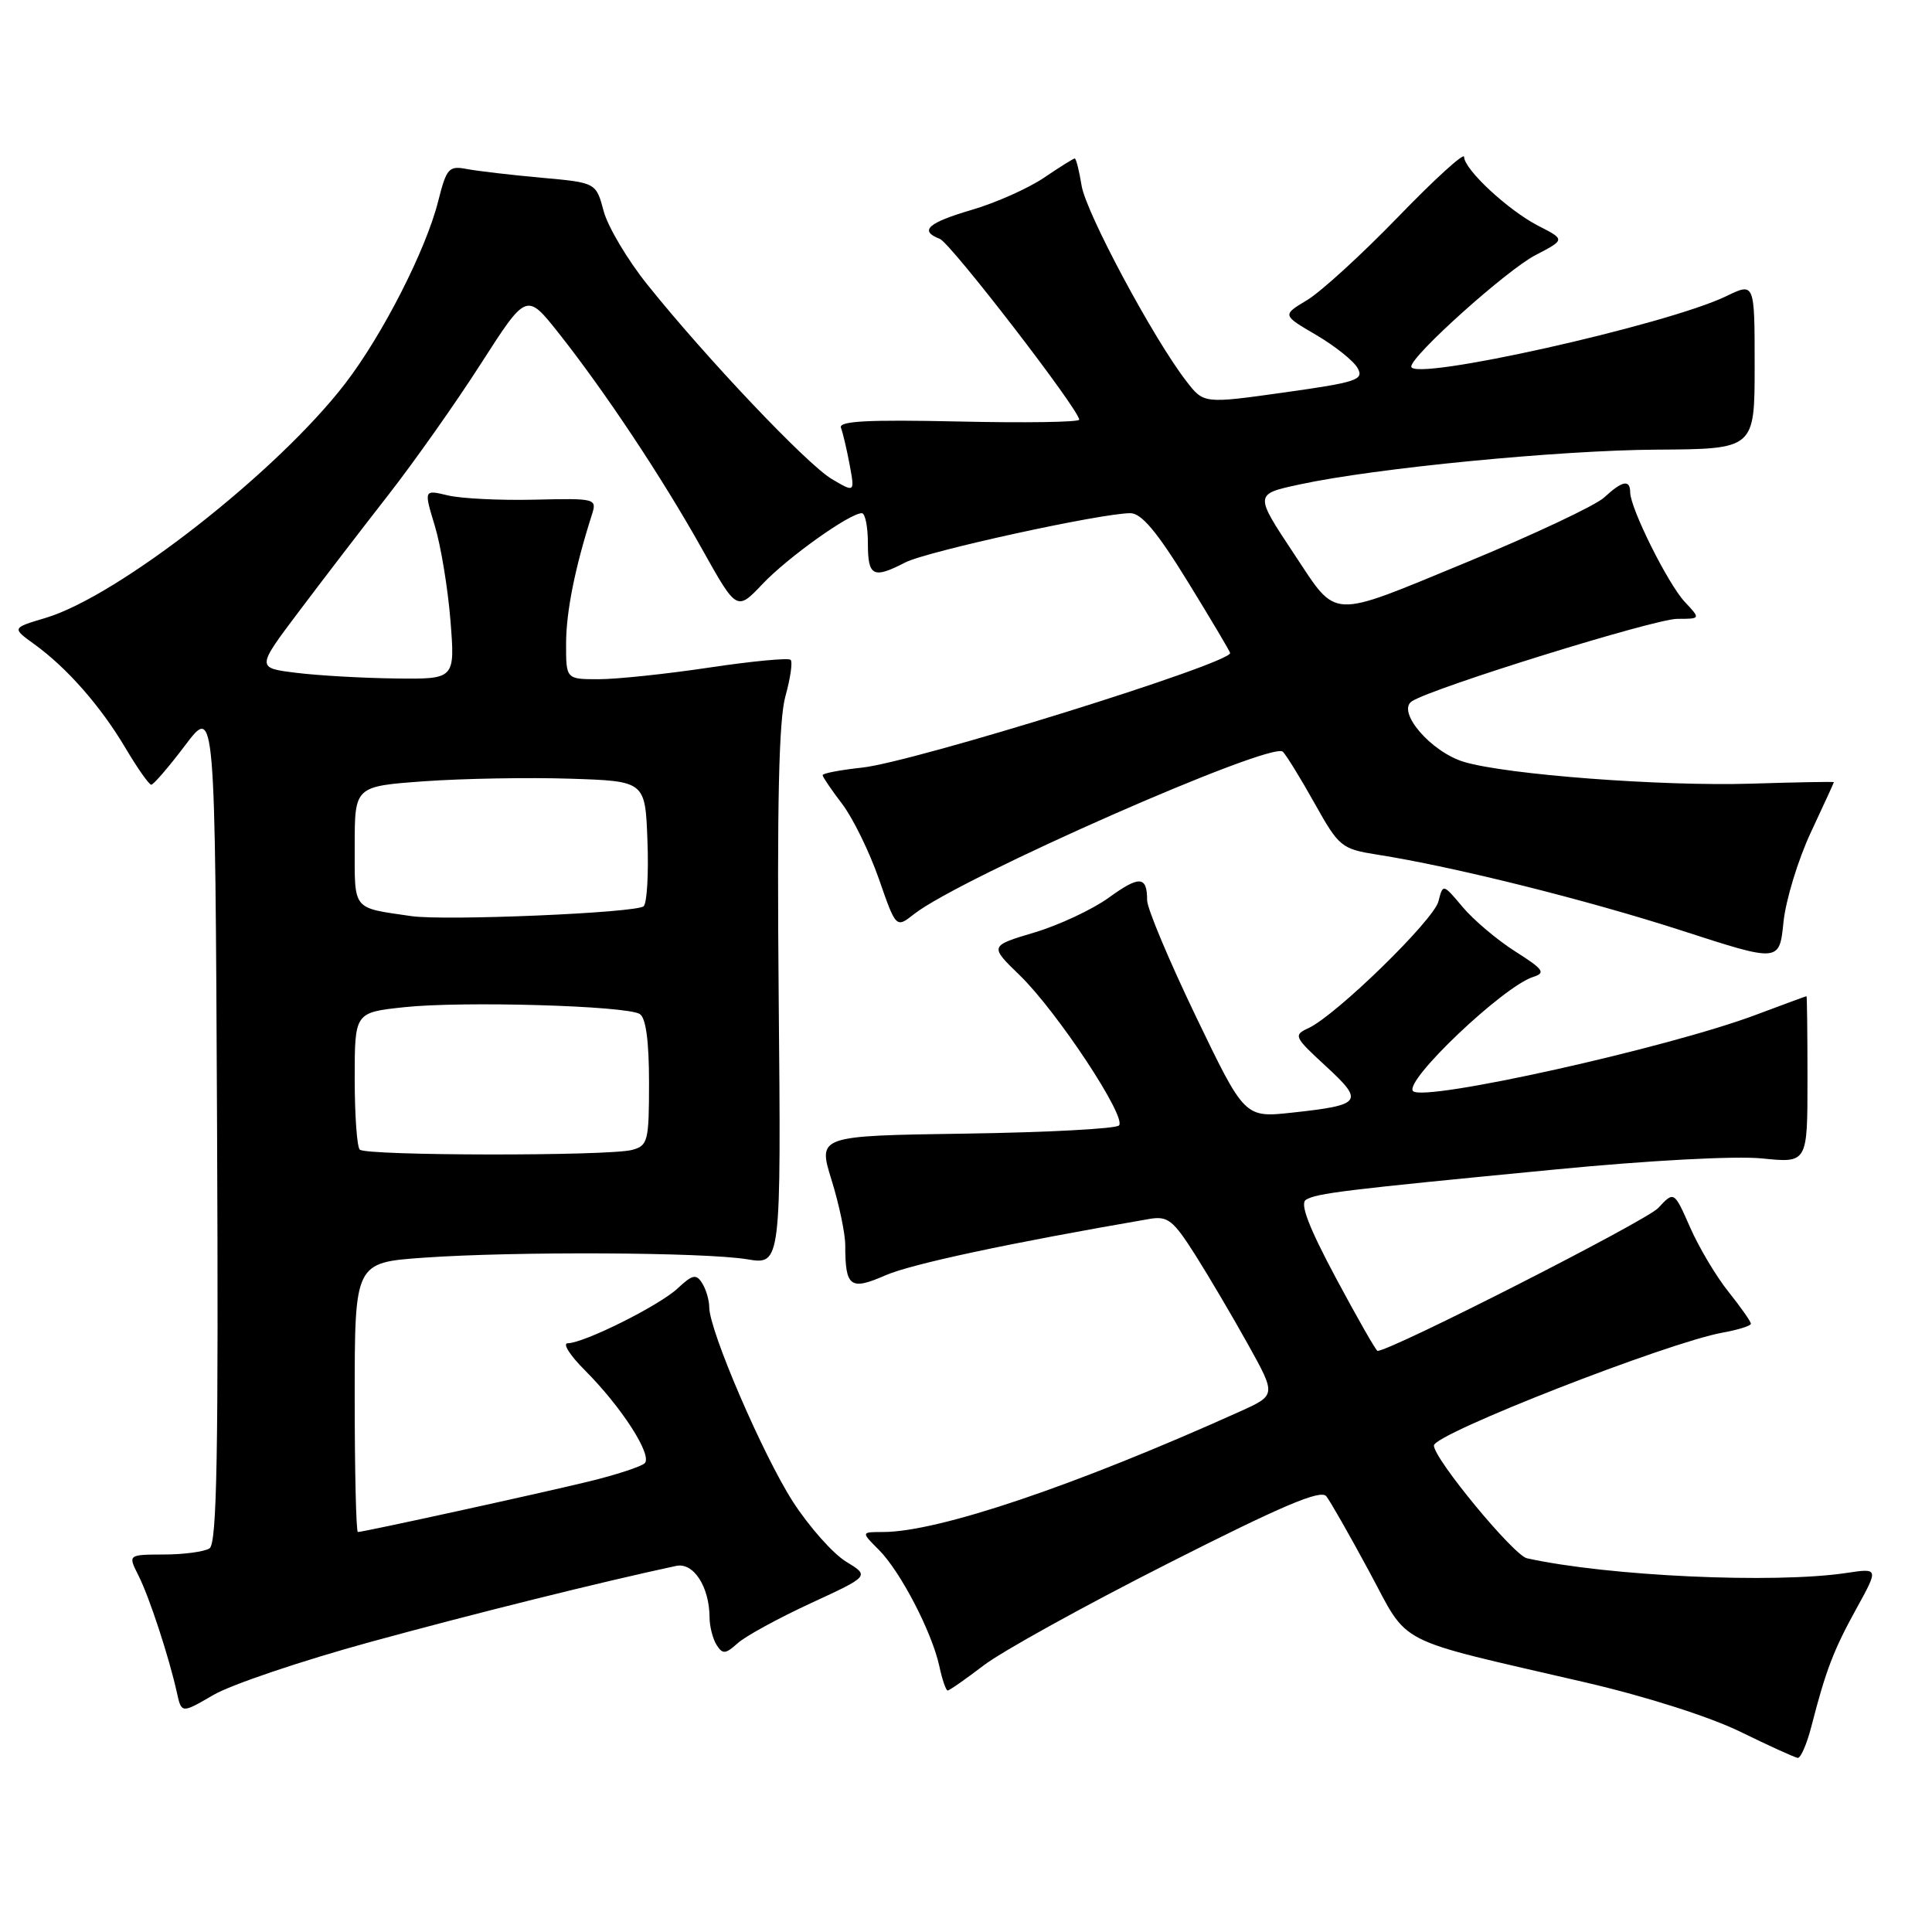 <?xml version="1.0" encoding="UTF-8" standalone="no"?>
<!DOCTYPE svg PUBLIC "-//W3C//DTD SVG 1.1//EN" "http://www.w3.org/Graphics/SVG/1.1/DTD/svg11.dtd" >
<svg xmlns="http://www.w3.org/2000/svg" xmlns:xlink="http://www.w3.org/1999/xlink" version="1.1" viewBox="0 0 256 256">
 <g >
 <path fill="currentColor"
d=" M 240.02 228.75 C 241.93 221.32 242.96 218.63 245.99 213.14 C 248.94 207.78 248.94 207.78 244.63 208.43 C 235.05 209.86 213.06 208.85 202.33 206.48 C 200.56 206.09 190.00 193.30 190.00 191.54 C 190.00 189.99 220.95 177.90 228.25 176.58 C 230.31 176.21 232.00 175.68 232.00 175.40 C 232.00 175.11 230.67 173.22 229.05 171.19 C 227.42 169.16 225.13 165.32 223.96 162.66 C 221.82 157.81 221.82 157.81 219.72 160.07 C 218.12 161.78 184.30 179.00 182.53 179.00 C 182.34 179.00 179.86 174.66 177.02 169.35 C 173.42 162.62 172.22 159.48 173.04 158.98 C 174.45 158.11 178.04 157.67 206.00 154.97 C 218.44 153.76 230.03 153.14 233.50 153.50 C 239.50 154.11 239.50 154.11 239.50 143.05 C 239.50 136.97 239.44 132.00 239.37 132.00 C 239.30 132.00 236.29 133.11 232.69 134.46 C 221.06 138.84 188.71 146.04 187.24 144.58 C 185.95 143.29 199.18 130.71 203.15 129.45 C 204.85 128.91 204.53 128.45 200.79 126.08 C 198.41 124.57 195.28 121.93 193.83 120.21 C 191.20 117.08 191.20 117.08 190.60 119.44 C 189.98 121.92 177.01 134.56 173.38 136.23 C 171.36 137.16 171.46 137.39 175.69 141.28 C 180.80 145.99 180.49 146.42 171.21 147.43 C 164.92 148.11 164.92 148.11 158.46 134.68 C 154.91 127.29 152.00 120.37 152.00 119.29 C 152.00 116.06 150.99 115.99 146.90 118.96 C 144.75 120.51 140.32 122.59 137.06 123.56 C 131.11 125.34 131.11 125.34 135.11 129.22 C 140.07 134.03 149.34 148.06 148.27 149.13 C 147.83 149.57 138.68 150.05 127.92 150.21 C 108.37 150.50 108.37 150.50 110.18 156.34 C 111.18 159.55 112.00 163.45 112.00 165.01 C 112.00 170.54 112.66 171.03 117.32 168.99 C 120.74 167.49 133.70 164.72 152.28 161.52 C 154.73 161.10 155.43 161.64 158.37 166.27 C 160.19 169.15 163.35 174.51 165.39 178.18 C 169.10 184.86 169.10 184.86 164.30 187.03 C 142.39 196.90 124.31 203.00 116.98 203.00 C 114.09 203.00 114.09 203.00 116.46 205.37 C 119.31 208.22 123.48 216.25 124.46 220.75 C 124.84 222.54 125.34 224.00 125.57 224.00 C 125.80 224.00 127.95 222.50 130.36 220.66 C 132.76 218.82 143.74 212.75 154.76 207.17 C 169.91 199.49 175.01 197.33 175.74 198.26 C 176.28 198.94 178.84 203.44 181.43 208.24 C 186.84 218.26 184.27 216.94 210.13 222.94 C 218.17 224.81 226.57 227.49 230.63 229.48 C 234.41 231.33 237.82 232.88 238.21 232.93 C 238.60 232.97 239.42 231.09 240.02 228.75 Z  M 49.00 217.59 C 62.72 213.83 79.73 209.60 89.60 207.49 C 91.89 207.00 93.99 210.23 94.02 214.30 C 94.02 215.51 94.45 217.16 94.95 217.96 C 95.75 219.22 96.13 219.19 97.74 217.74 C 98.76 216.81 103.12 214.43 107.42 212.44 C 115.24 208.83 115.24 208.83 112.10 206.92 C 110.37 205.86 107.22 202.31 105.09 199.02 C 101.13 192.89 94.01 176.37 93.98 173.24 C 93.98 172.28 93.55 170.84 93.04 170.03 C 92.25 168.77 91.76 168.88 89.80 170.71 C 87.37 172.99 77.39 177.97 75.22 177.99 C 74.51 178.00 75.53 179.60 77.49 181.56 C 82.39 186.46 86.52 192.90 85.41 193.90 C 84.91 194.35 81.58 195.44 78.00 196.31 C 71.33 197.93 48.17 203.00 47.42 203.00 C 47.19 203.00 47.00 194.97 47.00 185.15 C 47.00 167.30 47.00 167.30 56.15 166.65 C 68.18 165.80 93.31 165.92 99.00 166.86 C 103.50 167.61 103.50 167.61 103.18 132.09 C 102.95 106.51 103.20 95.36 104.07 92.26 C 104.73 89.88 105.05 87.71 104.76 87.43 C 104.48 87.15 99.62 87.61 93.95 88.46 C 88.28 89.31 81.70 90.00 79.32 90.00 C 75.00 90.00 75.00 90.00 75.01 85.25 C 75.02 81.04 76.19 75.22 78.41 68.26 C 79.12 66.05 79.01 66.02 70.81 66.21 C 66.24 66.32 61.07 66.06 59.33 65.64 C 56.16 64.88 56.16 64.88 57.62 69.69 C 58.42 72.33 59.35 77.99 59.69 82.25 C 60.30 90.00 60.30 90.00 52.40 89.90 C 48.05 89.85 42.13 89.51 39.24 89.15 C 33.98 88.50 33.98 88.50 39.56 81.09 C 42.63 77.01 47.98 70.03 51.45 65.59 C 54.92 61.14 60.46 53.29 63.76 48.13 C 69.77 38.77 69.77 38.77 74.02 44.13 C 80.18 51.92 87.74 63.30 93.02 72.74 C 97.63 80.98 97.63 80.98 101.06 77.36 C 104.42 73.83 112.59 68.00 114.20 68.00 C 114.64 68.00 115.00 69.80 115.00 72.00 C 115.00 76.38 115.69 76.73 119.95 74.53 C 122.78 73.06 145.91 68.00 149.78 68.00 C 151.25 68.00 153.32 70.47 157.40 77.10 C 160.48 82.11 163.00 86.35 163.00 86.53 C 163.00 87.93 121.17 100.95 114.25 101.71 C 111.36 102.02 109.00 102.47 109.00 102.71 C 109.00 102.94 110.16 104.65 111.58 106.51 C 113.00 108.37 115.19 112.84 116.45 116.44 C 118.73 123.00 118.73 123.00 121.12 121.12 C 127.22 116.32 168.55 98.13 169.99 99.61 C 170.47 100.10 172.37 103.19 174.21 106.48 C 177.44 112.24 177.75 112.49 182.53 113.25 C 192.57 114.82 210.38 119.27 222.91 123.33 C 235.78 127.50 235.78 127.50 236.32 122.19 C 236.62 119.27 238.25 113.93 239.93 110.33 C 241.62 106.72 243.00 103.71 243.00 103.64 C 243.00 103.56 238.05 103.65 232.01 103.84 C 220.14 104.20 199.67 102.65 194.00 100.96 C 189.61 99.65 184.99 94.26 187.10 92.91 C 189.94 91.10 219.26 82.00 222.25 82.00 C 225.35 82.00 225.35 82.00 223.24 79.75 C 221.01 77.37 216.03 67.37 216.01 65.25 C 216.00 63.49 214.96 63.69 212.56 65.92 C 211.43 66.97 203.19 70.85 194.25 74.54 C 175.96 82.08 177.28 82.14 171.53 73.49 C 166.20 65.45 166.19 65.49 172.21 64.19 C 182.21 62.03 206.51 59.66 219.50 59.58 C 232.50 59.50 232.50 59.50 232.50 48.46 C 232.50 37.42 232.50 37.42 228.73 39.25 C 220.84 43.06 187.00 50.62 187.00 48.57 C 187.00 47.13 199.64 35.79 203.45 33.81 C 207.41 31.75 207.41 31.75 203.81 29.91 C 199.83 27.86 194.00 22.44 194.00 20.78 C 194.00 20.19 190.06 23.77 185.25 28.75 C 180.44 33.72 175.01 38.68 173.19 39.77 C 169.89 41.75 169.89 41.75 174.41 44.39 C 176.89 45.85 179.36 47.82 179.89 48.77 C 180.76 50.33 179.80 50.65 170.18 52.00 C 159.50 53.50 159.50 53.50 157.19 50.50 C 152.80 44.82 143.91 28.20 143.32 24.61 C 143.00 22.62 142.59 21.00 142.41 21.00 C 142.23 21.00 140.40 22.15 138.33 23.55 C 136.26 24.95 131.97 26.87 128.79 27.80 C 122.93 29.52 121.75 30.58 124.53 31.65 C 125.96 32.20 143.00 54.31 143.00 55.61 C 143.00 55.94 135.79 56.05 126.99 55.85 C 114.98 55.59 111.09 55.79 111.43 56.68 C 111.68 57.33 112.20 59.53 112.58 61.57 C 113.27 65.28 113.27 65.28 110.21 63.47 C 106.93 61.53 93.54 47.41 85.76 37.69 C 83.15 34.43 80.55 30.06 79.99 27.98 C 78.98 24.20 78.98 24.20 71.74 23.55 C 67.76 23.19 63.32 22.67 61.88 22.40 C 59.47 21.94 59.17 22.27 58.06 26.67 C 56.43 33.13 50.71 44.35 45.74 50.82 C 36.73 62.54 15.67 79.01 6.03 81.88 C 1.57 83.21 1.57 83.21 4.53 85.35 C 8.86 88.47 13.32 93.55 16.61 99.09 C 18.20 101.77 19.74 103.97 20.04 103.98 C 20.33 103.99 22.36 101.64 24.54 98.75 C 28.50 93.50 28.50 93.50 28.76 148.94 C 28.96 192.62 28.75 204.54 27.76 205.17 C 27.07 205.61 24.35 205.98 21.72 205.98 C 16.95 206.00 16.95 206.00 18.34 208.75 C 19.79 211.62 22.38 219.52 23.44 224.28 C 24.05 227.05 24.05 227.05 28.28 224.59 C 30.60 223.23 39.92 220.08 49.00 217.59 Z  M 47.67 152.33 C 47.30 151.97 47.00 147.73 47.00 142.91 C 47.00 134.16 47.00 134.16 53.55 133.46 C 61.26 132.63 82.99 133.26 84.77 134.36 C 85.58 134.86 86.00 137.92 86.00 143.44 C 86.00 151.23 85.85 151.81 83.75 152.37 C 80.67 153.20 48.50 153.16 47.67 152.33 Z  M 54.50 121.39 C 46.60 120.24 47.00 120.74 47.00 112.07 C 47.00 104.19 47.00 104.19 56.25 103.52 C 61.34 103.16 70.00 103.00 75.50 103.18 C 85.50 103.50 85.50 103.50 85.79 111.41 C 85.96 115.75 85.73 119.65 85.29 120.08 C 84.38 120.96 58.99 122.04 54.50 121.39 Z "/>
</g>
</svg>